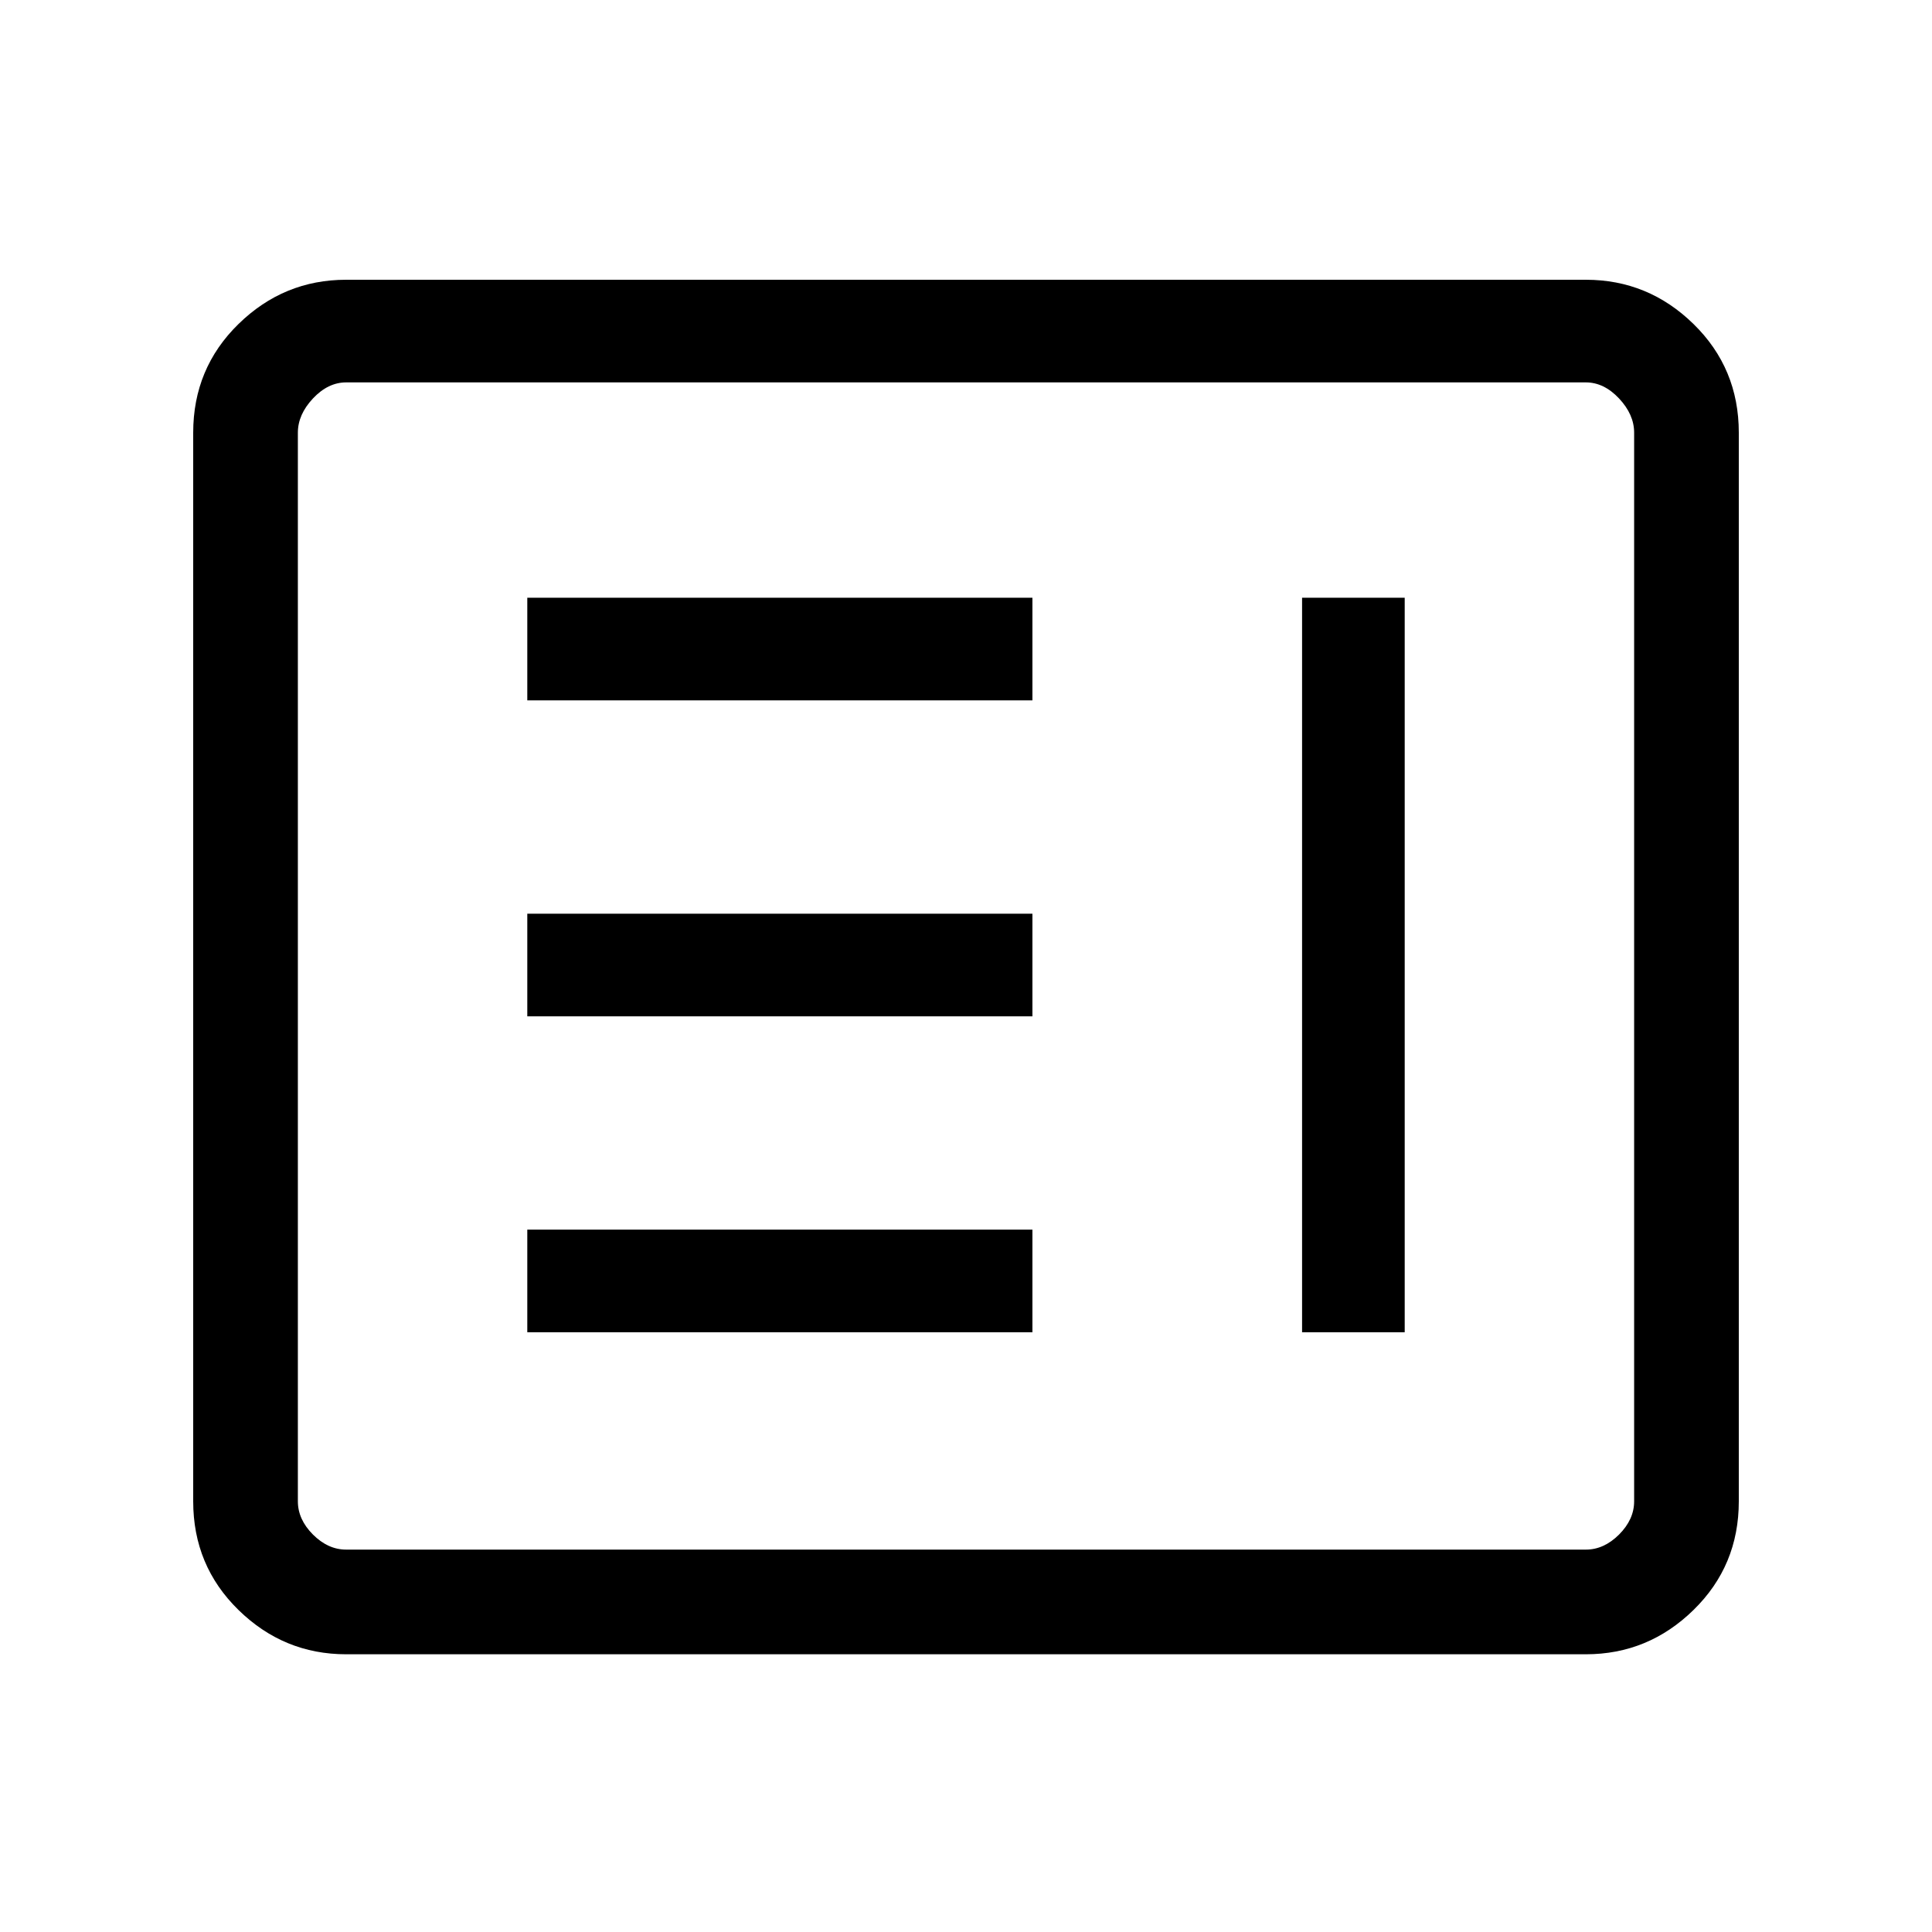 <svg xmlns="http://www.w3.org/2000/svg" height="40" width="40"><path d="M10.917 27.583h10.458v-2.125H10.917Zm16.041 0h2.125V12.375h-2.125Zm-16.041-6.541h10.458v-2.125H10.917Zm0-6.542h10.458v-2.125H10.917Zm-3.75 19.75q-1.292 0-2.229-.917Q4 32.417 4 31.083V8.958q0-1.333.938-2.25.937-.916 2.229-.916h25.666q1.292 0 2.229.916.938.917.938 2.25v22.125q0 1.334-.938 2.25-.937.917-2.229.917Zm0-2.167h25.666q.375 0 .688-.312.312-.313.312-.688V8.958q0-.375-.312-.708-.313-.333-.688-.333H7.167q-.375 0-.688.333-.312.333-.312.708v22.125q0 .375.312.688.313.312.688.312Zm-1 0V7.917v24.166Z"/></svg>